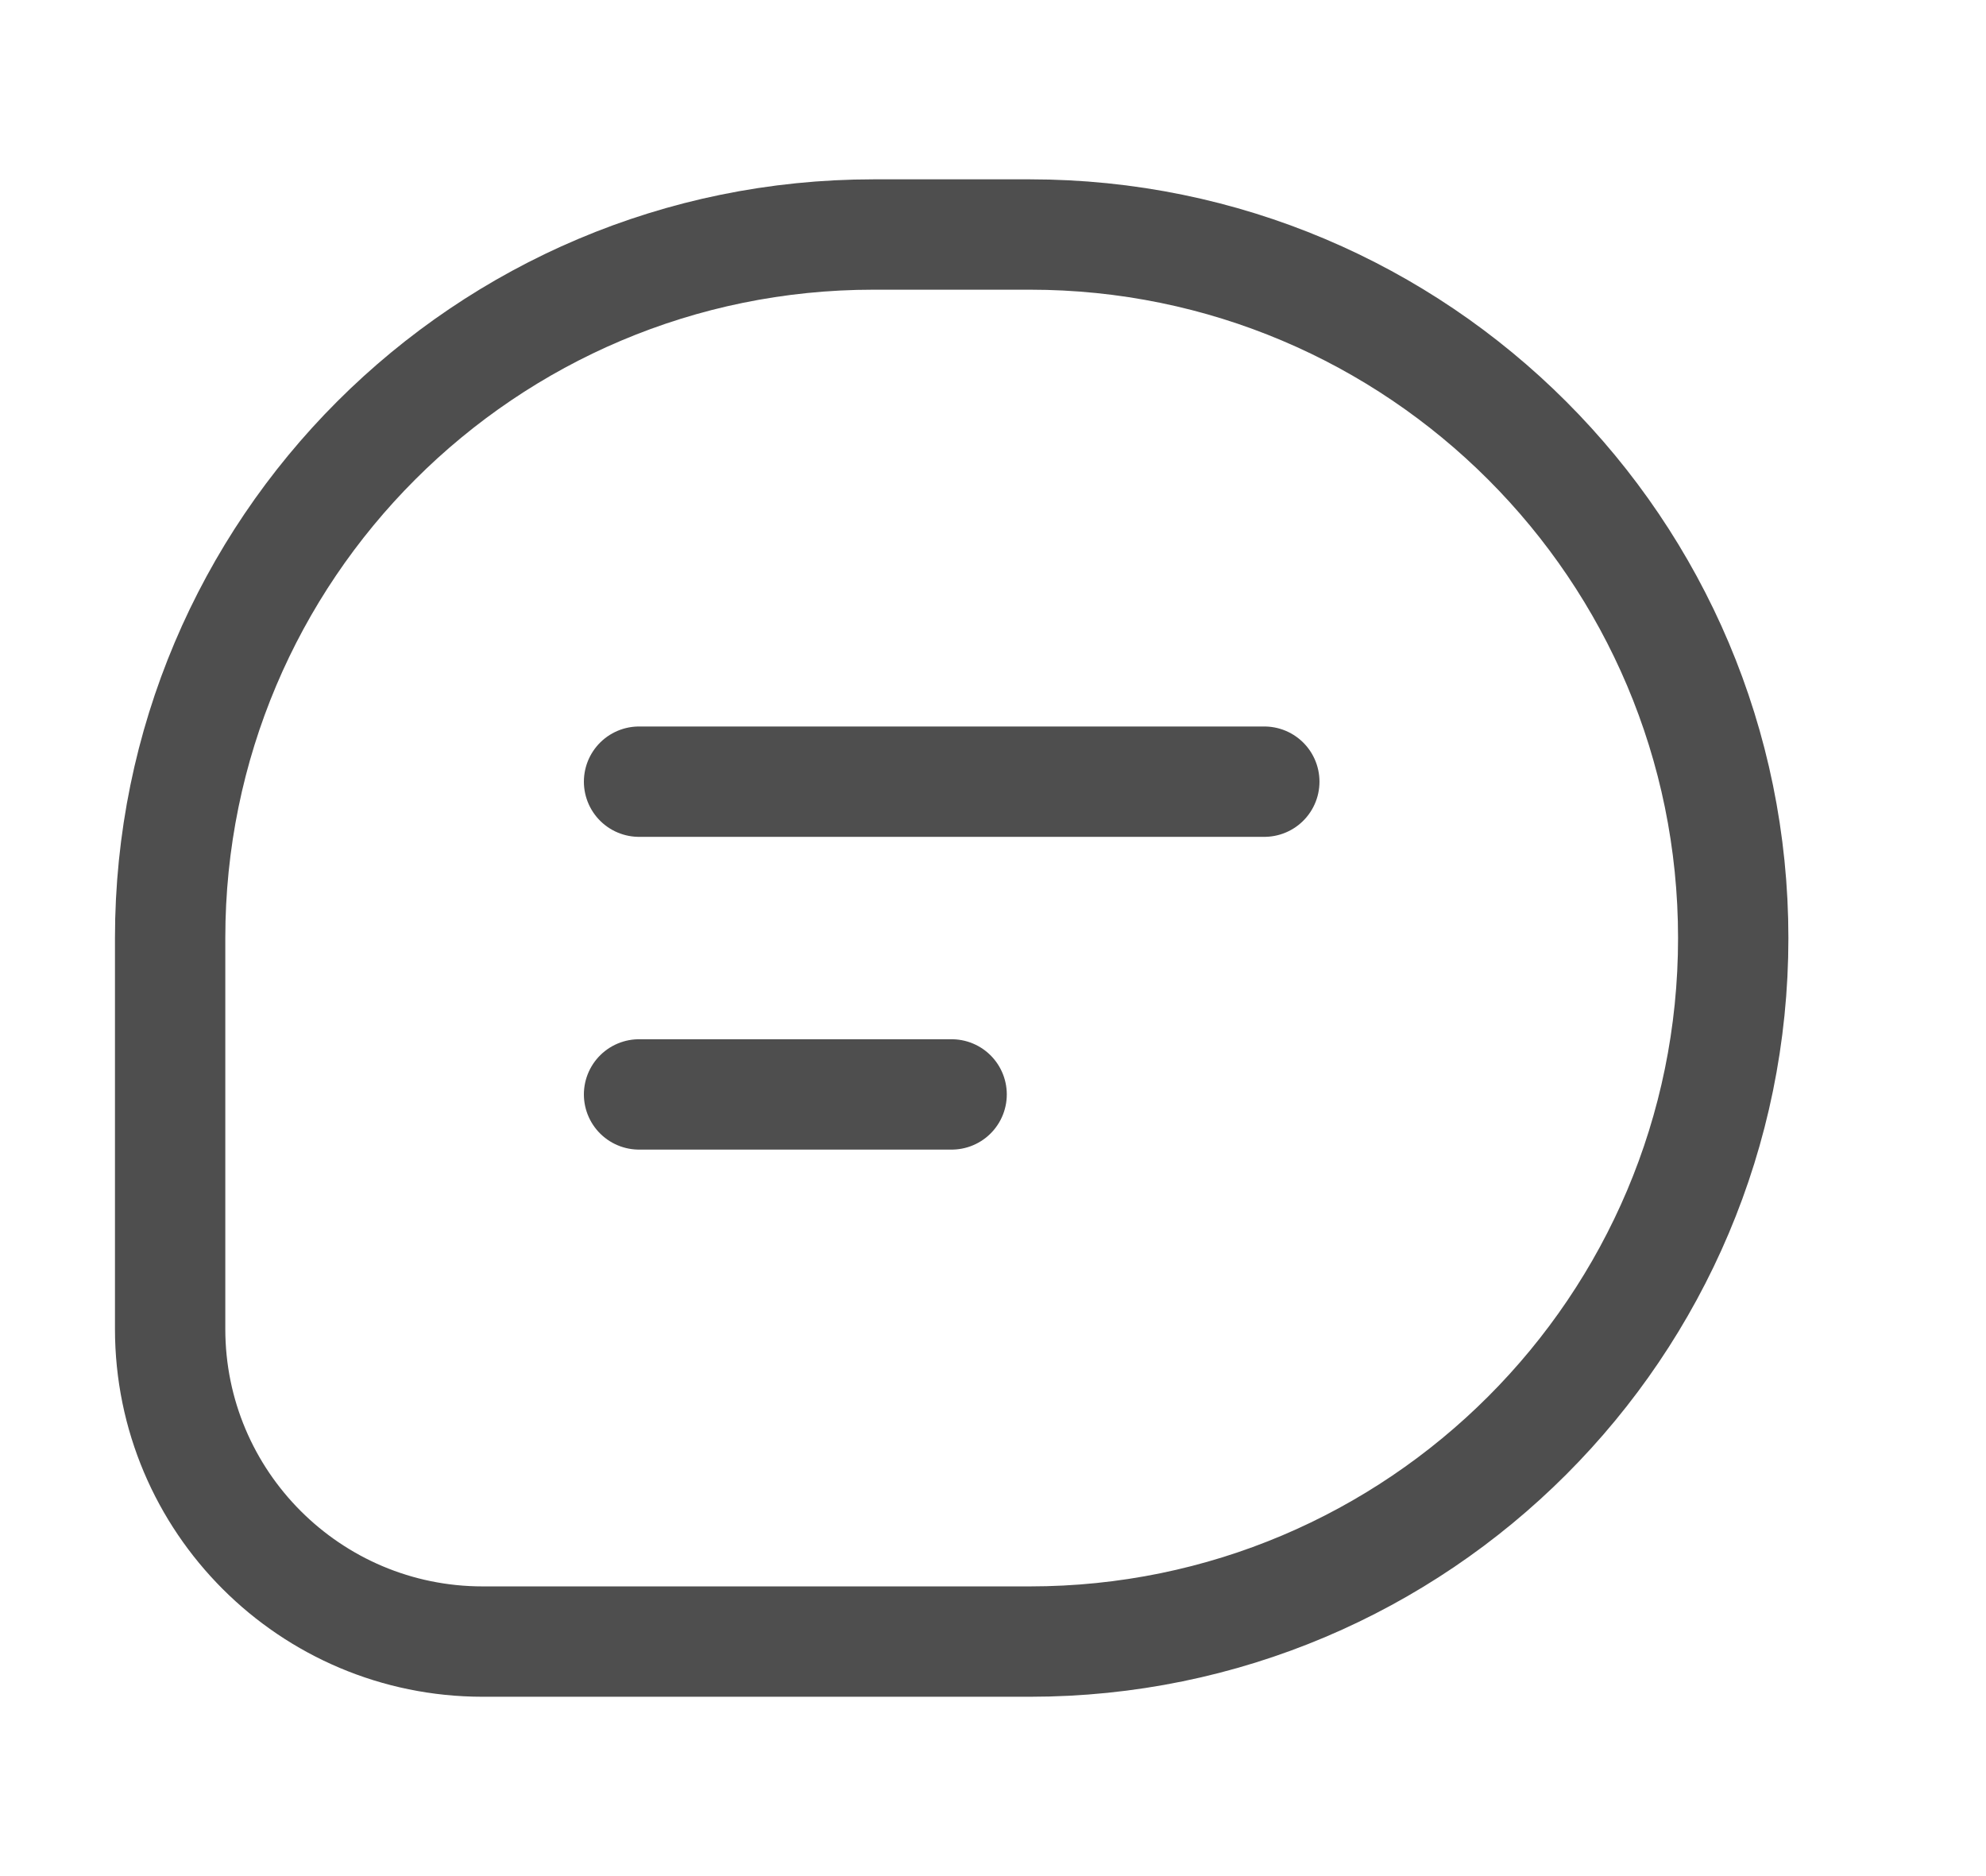 <svg width="18" height="17" viewBox="0 0 18 17" fill="none" xmlns="http://www.w3.org/2000/svg">
<path d="M5.792 7.083H11.459M5.792 9.917H8.625M7.917 2.125H9.334C12.854 2.125 15.709 4.979 15.709 8.5C15.709 12.021 12.854 14.875 9.334 14.875H4.375C2.811 14.875 1.542 13.607 1.542 12.042V8.5C1.542 4.979 4.396 2.125 7.917 2.125Z" stroke="#4E4E4E" stroke-linecap="round"/>
</svg>
